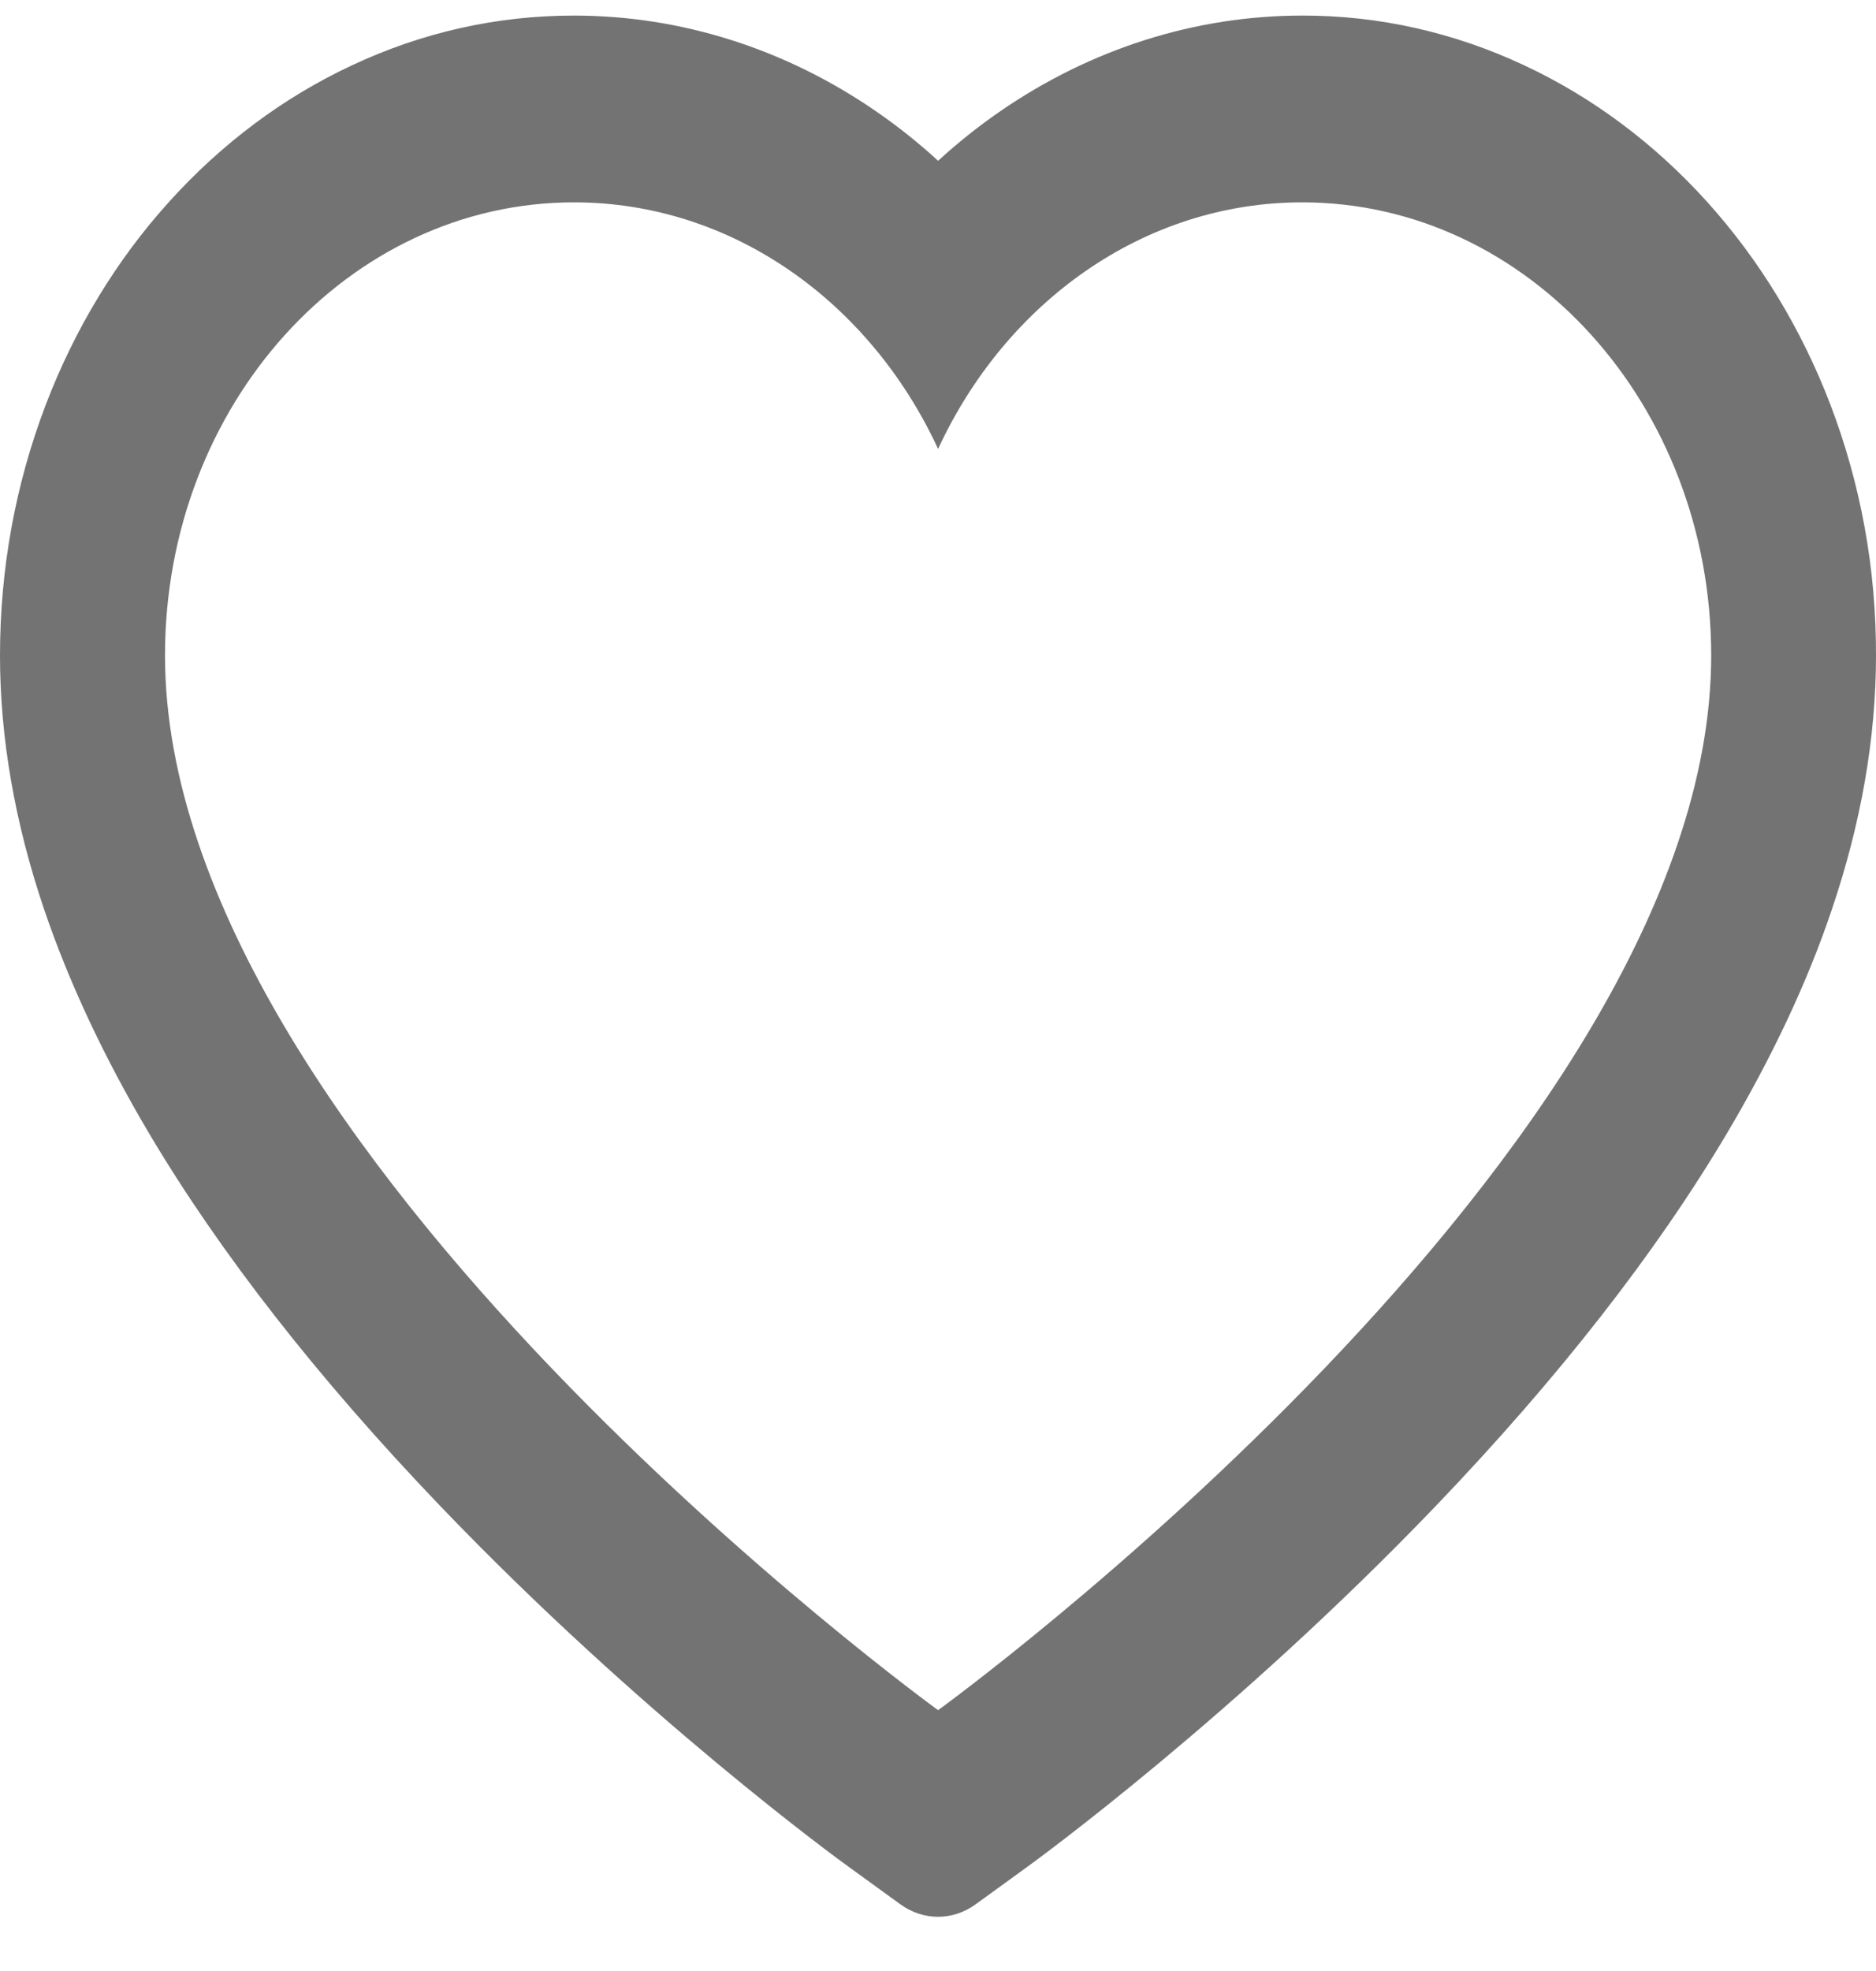 <svg width="20" height="21" viewBox="0 0 20 21" fill="none" xmlns="http://www.w3.org/2000/svg">
<path d="M19.516 4.317C19.206 3.505 18.758 2.769 18.199 2.15C17.639 1.53 16.979 1.037 16.254 0.698C15.503 0.345 14.697 0.164 13.883 0.166C12.742 0.166 11.629 0.52 10.661 1.187C10.429 1.347 10.21 1.522 10.001 1.713C9.793 1.522 9.573 1.347 9.341 1.187C8.374 0.52 7.26 0.166 6.119 0.166C5.297 0.166 4.501 0.344 3.748 0.698C3.021 1.038 2.366 1.527 1.803 2.15C1.243 2.768 0.796 3.505 0.486 4.317C0.164 5.163 0 6.061 0 6.984C0 7.856 0.157 8.764 0.47 9.688C0.732 10.46 1.107 11.261 1.586 12.07C2.345 13.35 3.389 14.684 4.686 16.038C6.834 18.281 8.962 19.83 9.052 19.893L9.601 20.291C9.844 20.466 10.156 20.466 10.399 20.291L10.948 19.893C11.038 19.828 13.164 18.281 15.314 16.038C16.611 14.684 17.655 13.35 18.414 12.07C18.893 11.261 19.271 10.46 19.53 9.688C19.843 8.764 20 7.856 20 6.984C20.002 6.061 19.838 5.163 19.516 4.317V4.317ZM10.001 18.221C10.001 18.221 1.759 12.25 1.759 6.984C1.759 4.317 3.711 2.156 6.119 2.156C7.811 2.156 9.279 3.223 10.001 4.783C10.723 3.223 12.191 2.156 13.883 2.156C16.291 2.156 18.243 4.317 18.243 6.984C18.243 12.25 10.001 18.221 10.001 18.221Z" fill="#737373"/>
</svg>
